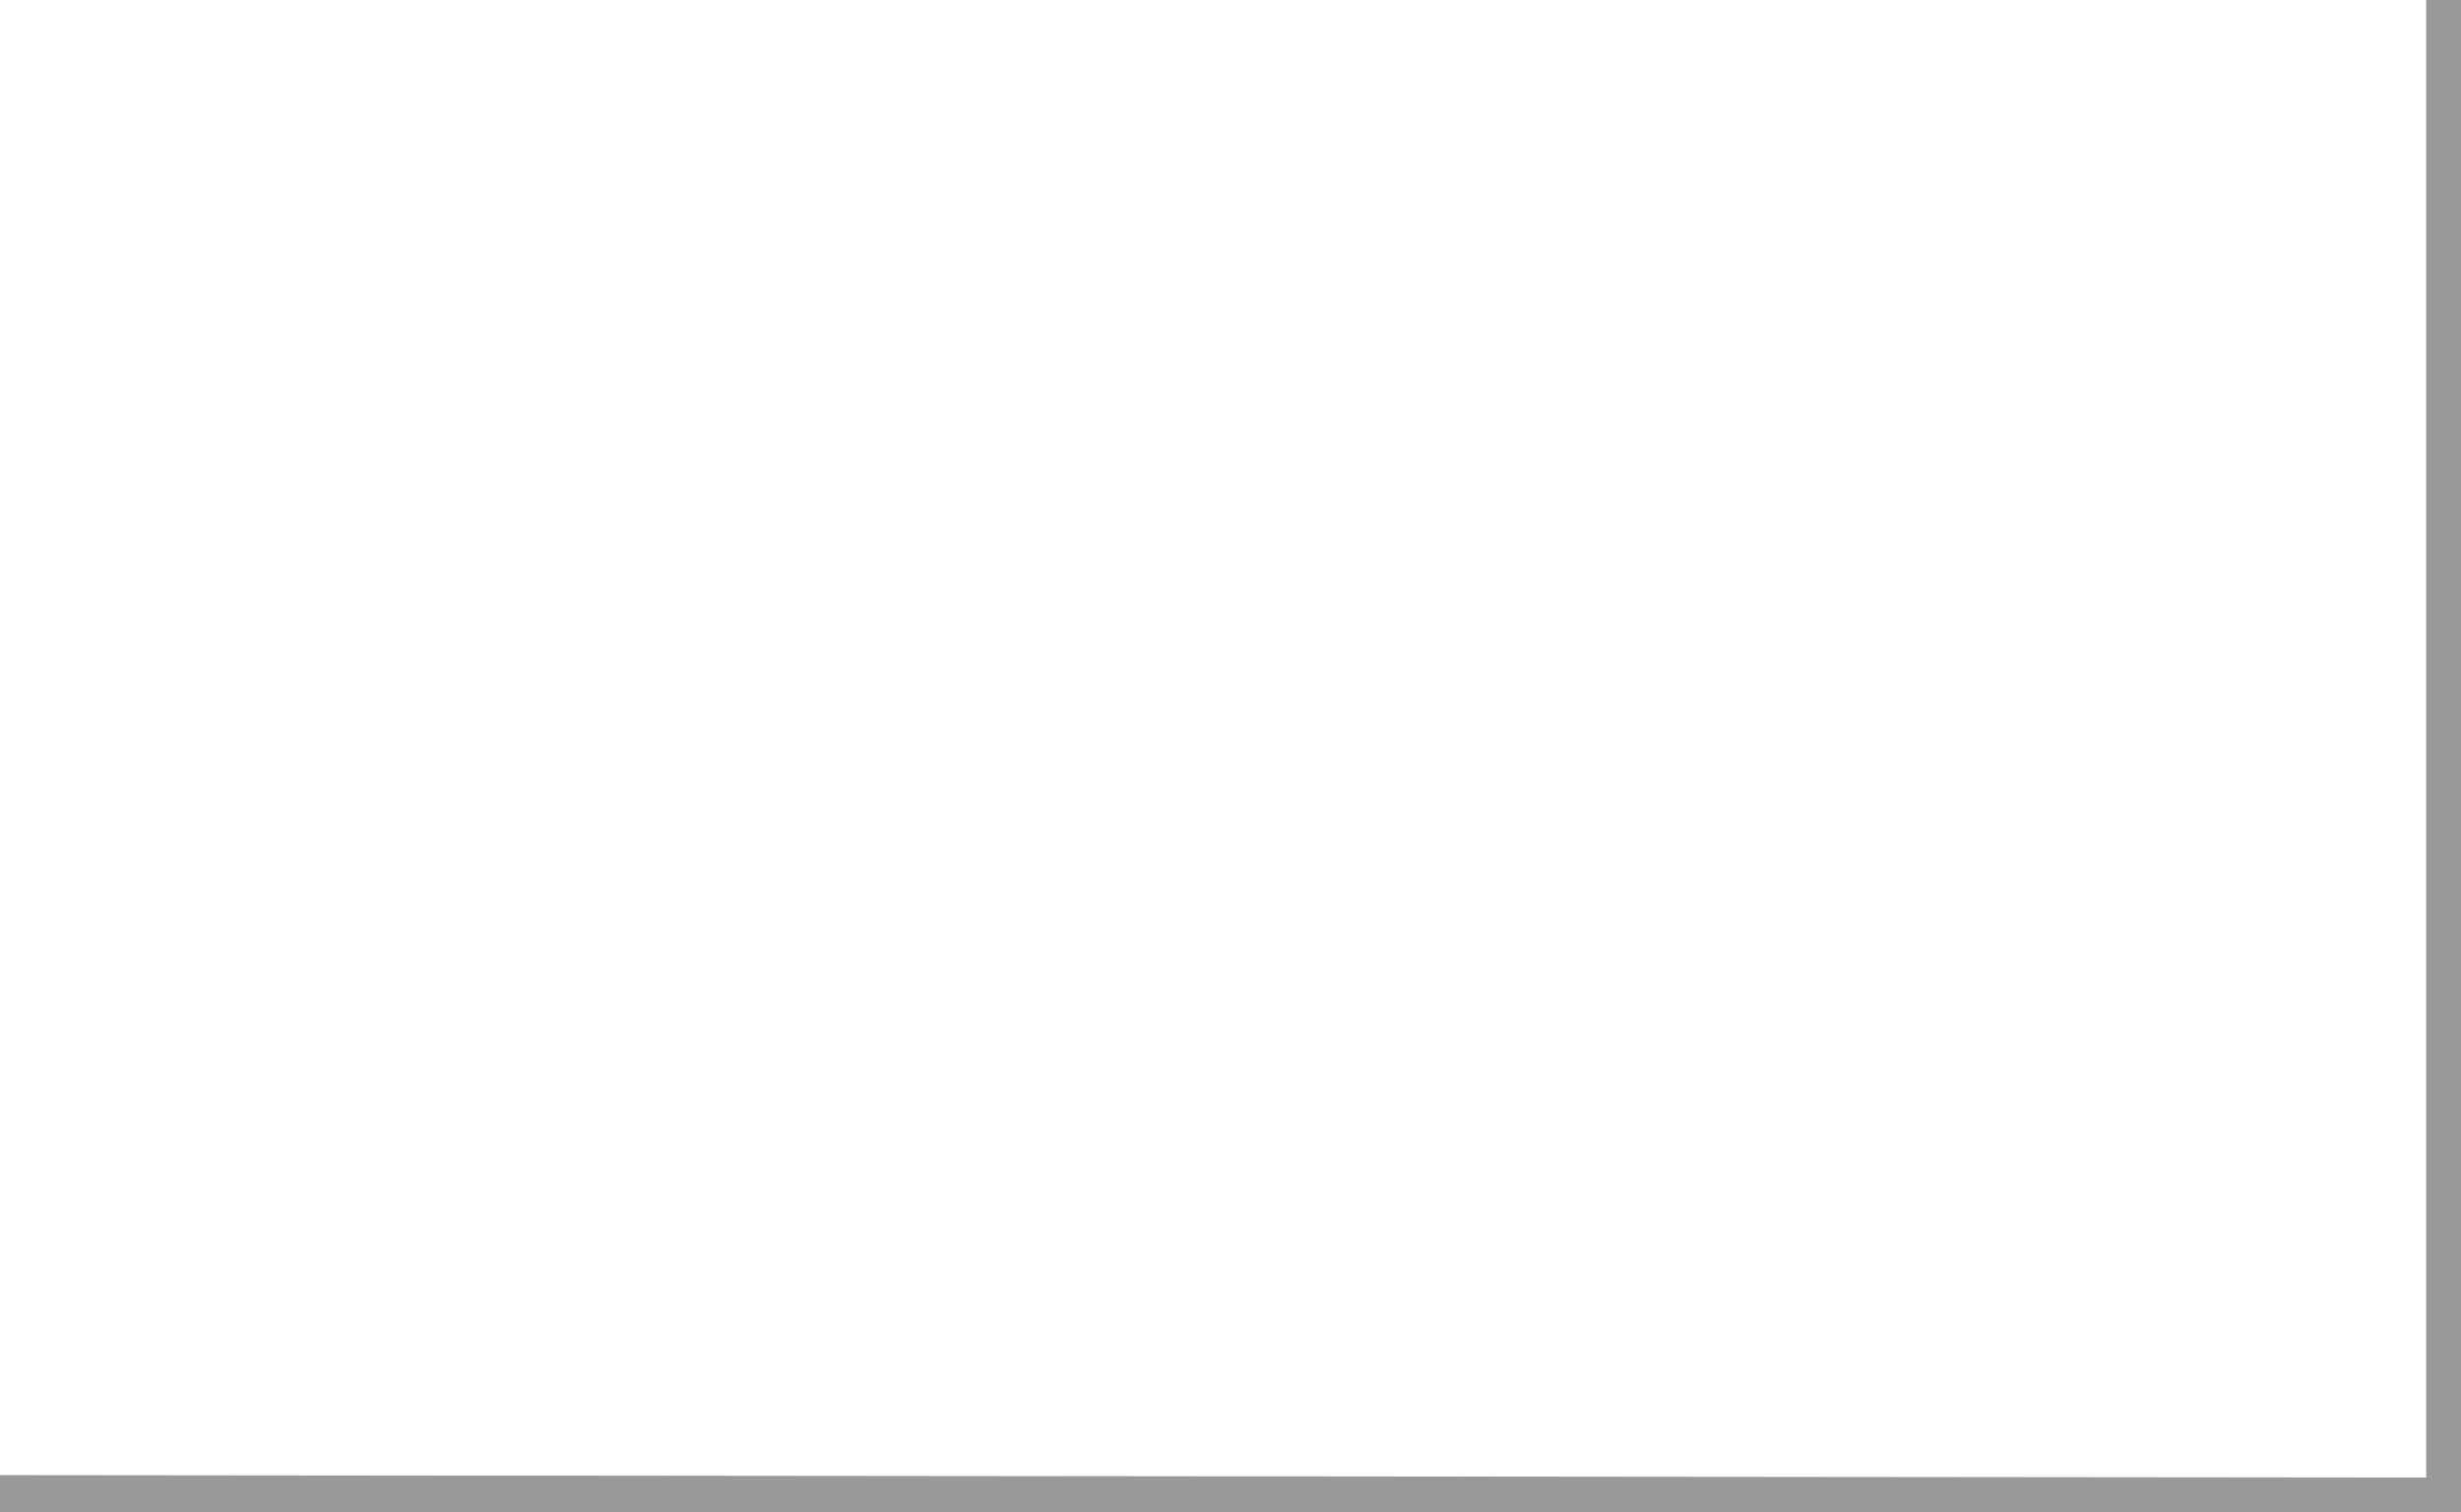 <?xml version="1.0" encoding="UTF-8" standalone="no"?>
<svg
   width="23.367mm"
   height="14.361mm"
   viewBox="0 0 23.367 14.361"
   version="1.1"
   id="svg78"
   sodipodi:docname="corner.svg"
   inkscape:version="1.1 (c4e8f9e, 2021-05-24)"
   xmlns:inkscape="http://www.inkscape.org/namespaces/inkscape"
   xmlns:sodipodi="http://sodipodi.sourceforge.net/DTD/sodipodi-0.dtd"
   xmlns="http://www.w3.org/2000/svg"
   xmlns:svg="http://www.w3.org/2000/svg"
   xmlns:rdf="http://www.w3.org/1999/02/22-rdf-syntax-ns#"
   xmlns:cc="http://creativecommons.org/ns#"
   xmlns:dc="http://purl.org/dc/elements/1.1/">
  <sodipodi:namedview
     id="namedview947"
     pagecolor="#ffffff"
     bordercolor="#666666"
     borderopacity="1.0"
     inkscape:pageshadow="2"
     inkscape:pageopacity="0.0"
     inkscape:pagecheckerboard="true"
     inkscape:document-units="mm"
     showgrid="false"
     inkscape:zoom="11.188173"
     inkscape:cx="56.711672"
     inkscape:cy="17.429119"
     inkscape:window-width="1739"
     inkscape:window-height="1208"
     inkscape:window-x="187"
     inkscape:window-y="38"
     inkscape:window-maximized="0"
     inkscape:current-layer="svg78"
     fit-margin-top="0"
     fit-margin-left="0"
     fit-margin-right="0"
     fit-margin-bottom="0"
     showborder="false" />
  <defs
     id="defs72" />
  <path
     style="fill:none;stroke:#999999;stroke-width:0.397;stroke-linecap:butt;stroke-linejoin:miter;stroke-miterlimit:4;stroke-dasharray:none;stroke-opacity:1;opacity:1"
     d="M 23.235,0 V 14.228 L 1.3476862e-4,14.205"
     id="path1119"
     sodipodi:nodetypes="ccc" />
</svg>
